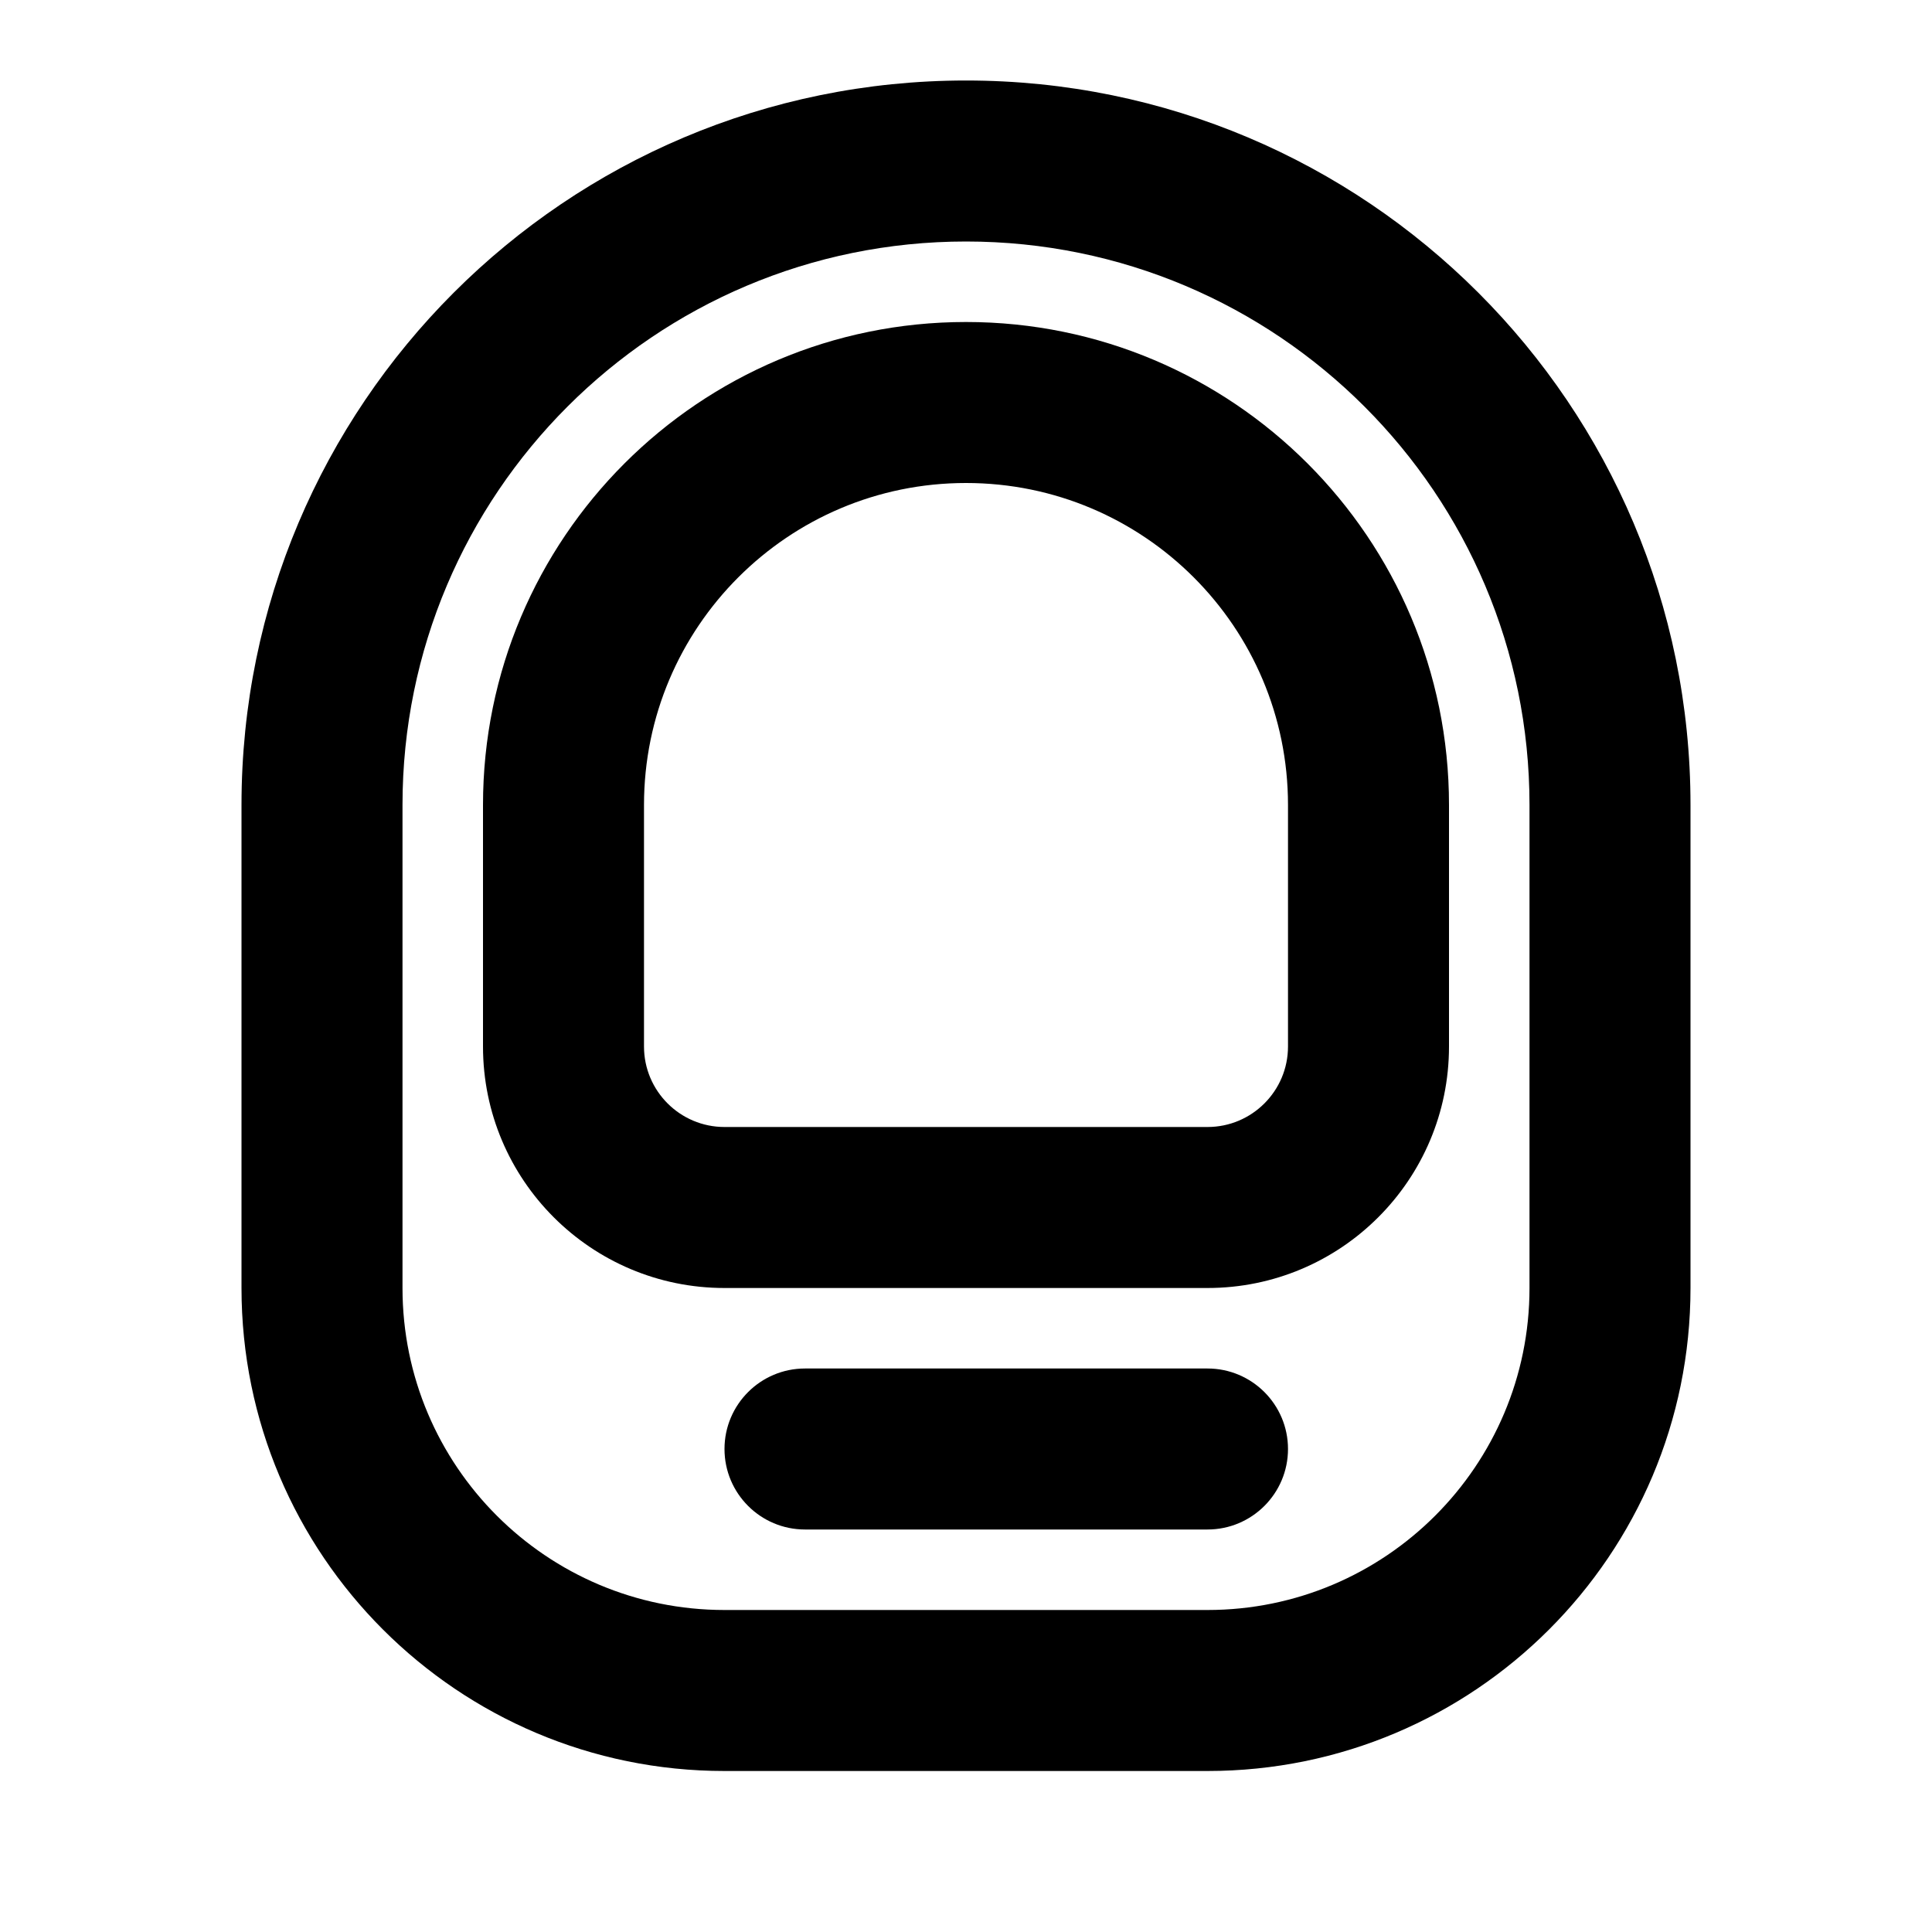 <svg width="24" height="24" viewBox="0 0 24 24" fill="none" xmlns="http://www.w3.org/2000/svg">
<path fill-rule="evenodd" clip-rule="evenodd" d="M6 10C6 6.686 8.686 4 12 4C15.314 4 18 6.686 18 10V13C18 14.657 16.657 16 15 16H9C7.343 16 6 14.657 6 13V10ZM12 6C9.791 6 8 7.791 8 10V13C8 13.552 8.448 14 9 14H15C15.552 14 16 13.552 16 13V10C16 7.791 14.209 6 12 6Z" fill="currentColor"/>
<path d="M10 17C9.448 17 9 17.448 9 18C9 18.552 9.448 19 10 19H15C15.552 19 16 18.552 16 18C16 17.448 15.552 17 15 17H10Z" fill="currentColor"/>
<path fill-rule="evenodd" clip-rule="evenodd" d="M3 10C3 5.029 7.029 1 12 1C16.971 1 21 5.029 21 10V16C21 19.314 18.314 22 15 22H9C5.686 22 3 19.314 3 16V10ZM12 3C8.134 3 5 6.134 5 10V16C5 18.209 6.791 20 9 20H15C17.209 20 19 18.209 19 16V10C19 6.134 15.866 3 12 3Z" fill="currentColor"/>
</svg>

